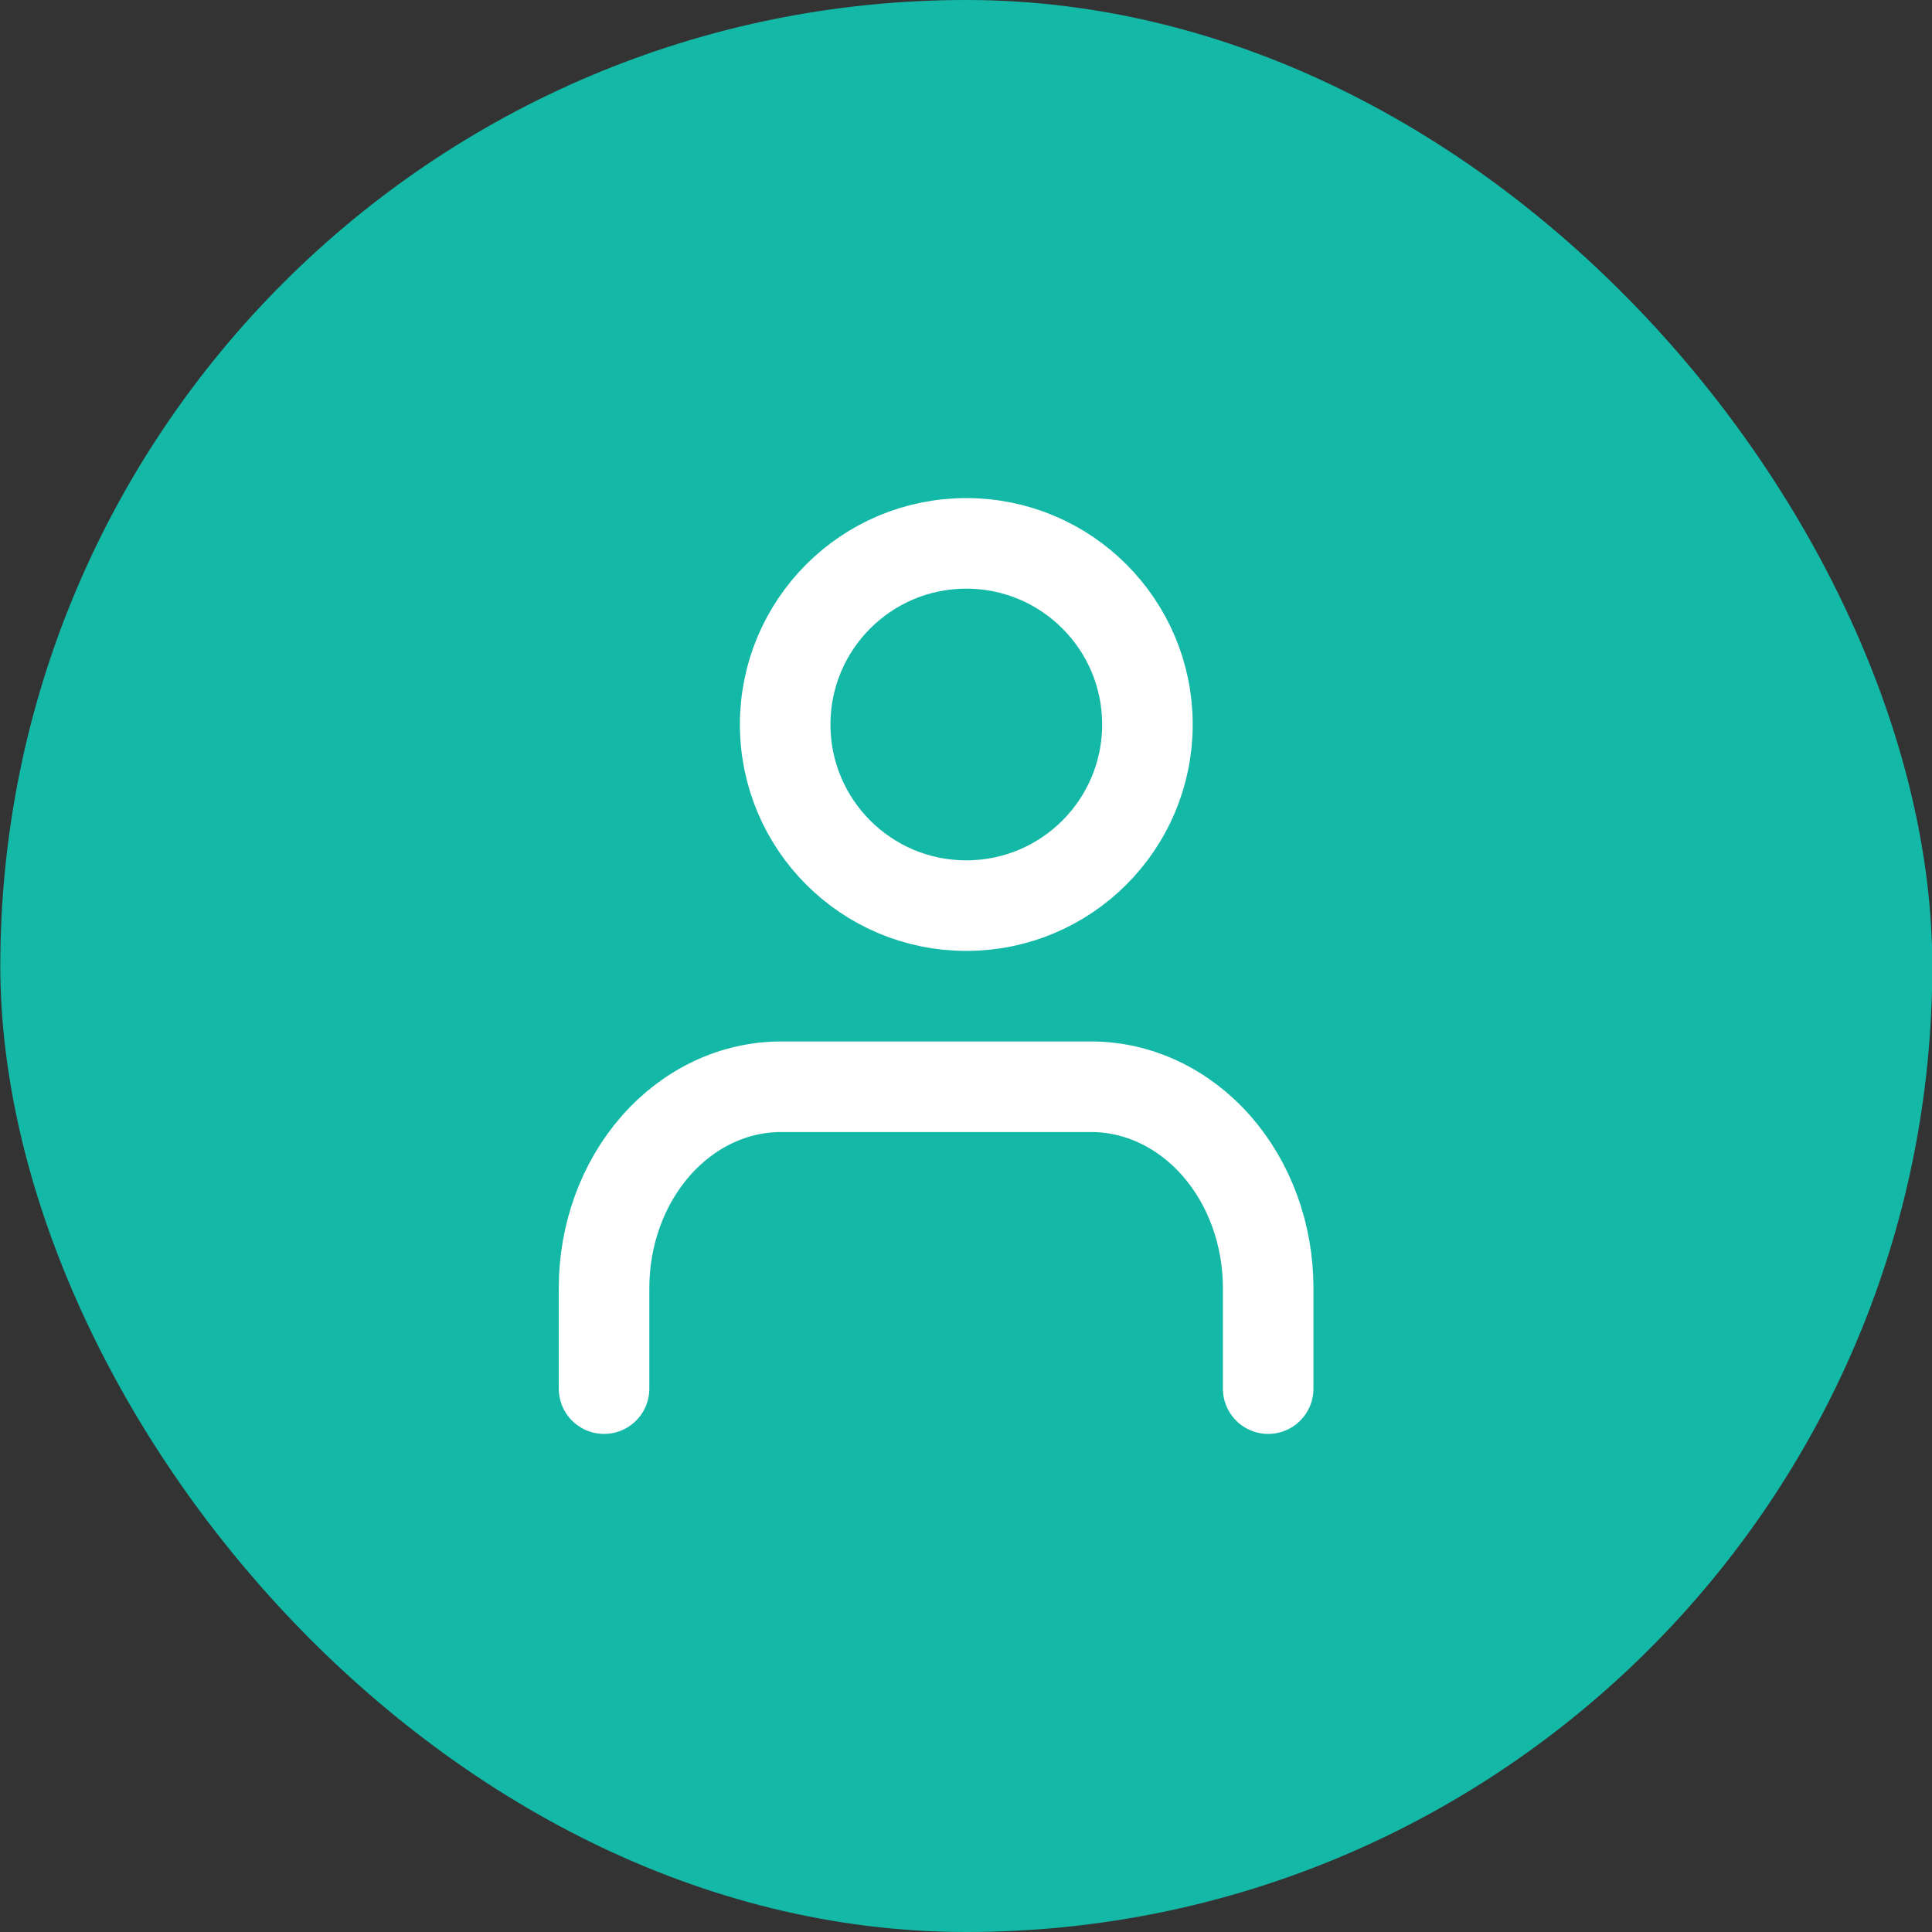 <svg width="32" height="32" viewBox="0 0 32 32" fill="none" xmlns="http://www.w3.org/2000/svg">
<rect x="0" y="0" width="32" height="32" fill="#333333" stroke="none"/>
<rect x="0.005" width="32" height="32" rx="16" fill="#14B8A6"/>
<path d="M21.005 23V21.333C21.005 20.449 20.696 19.601 20.146 18.976C19.596 18.351 18.849 18 18.072 18H12.938C12.16 18 11.414 18.351 10.864 18.976C10.314 19.601 10.005 20.449 10.005 21.333V23" stroke="white" stroke-width="1.5" stroke-linecap="round" stroke-linejoin="round"/>
<path d="M16.005 15C17.662 15 19.005 13.657 19.005 12C19.005 10.343 17.662 9 16.005 9C14.348 9 13.005 10.343 13.005 12C13.005 13.657 14.348 15 16.005 15Z" stroke="white" stroke-width="1.5" stroke-linecap="round" stroke-linejoin="round"/>
</svg>
